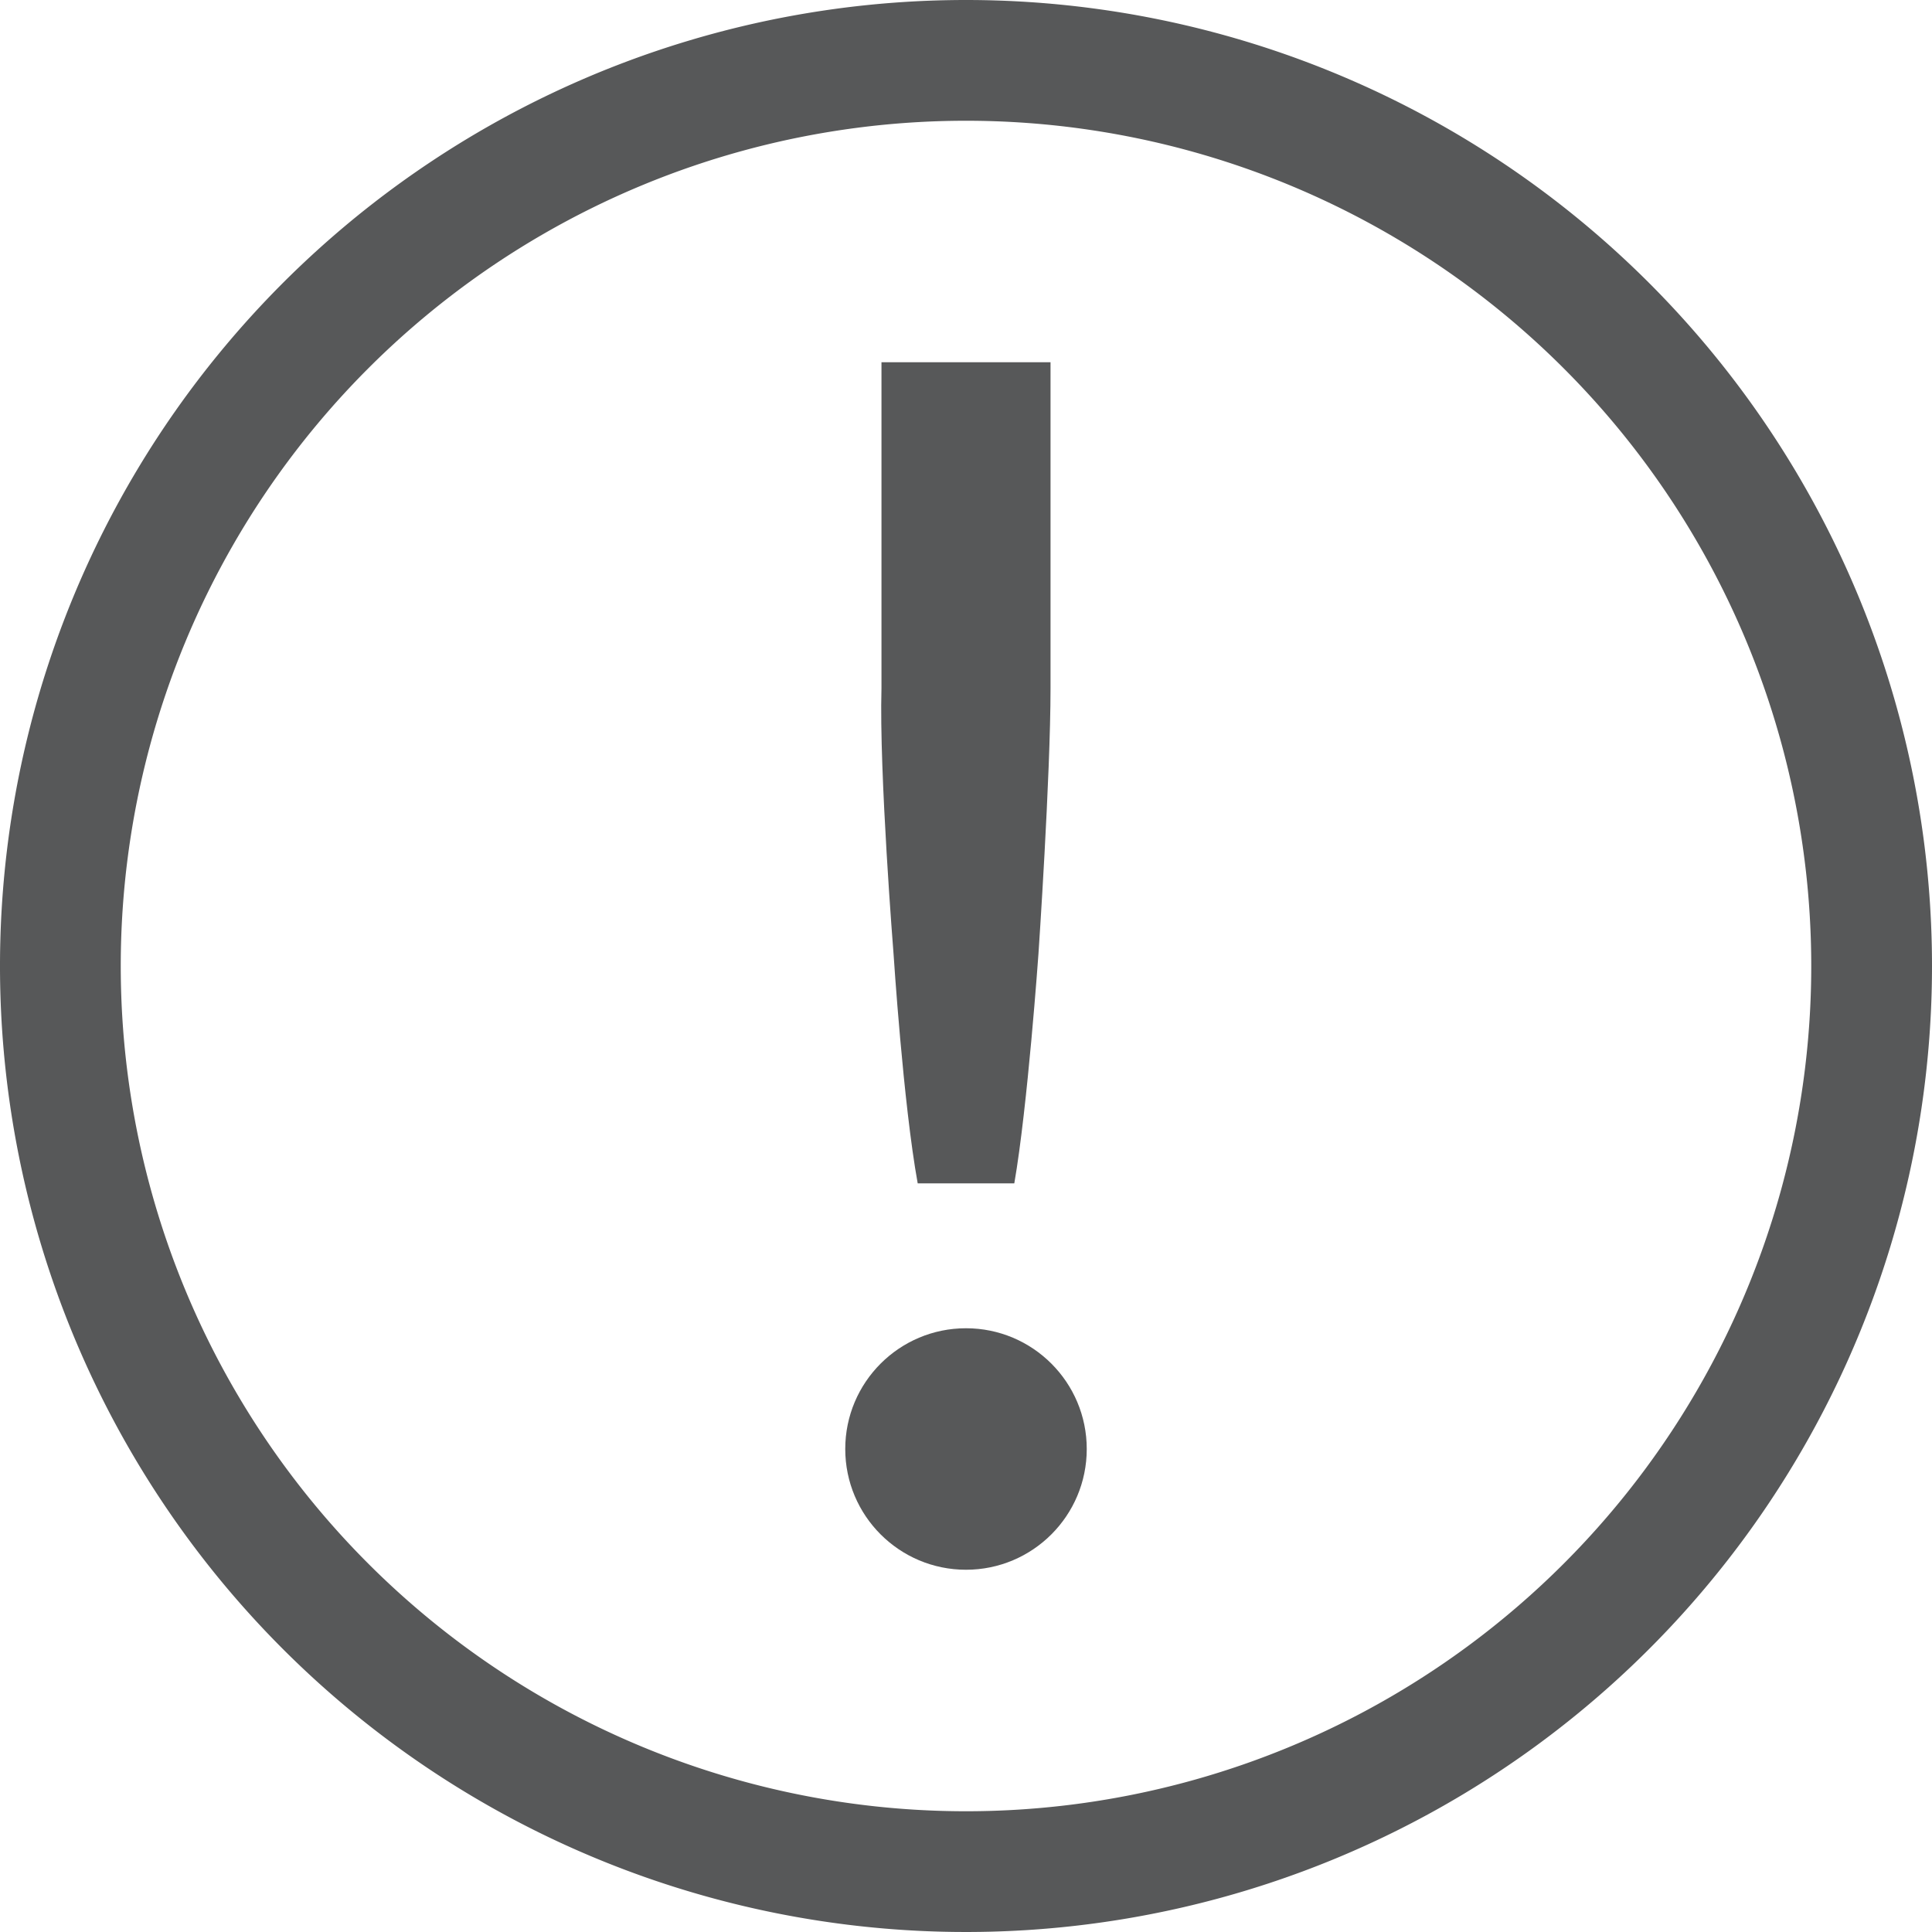 <svg id="邮件" xmlns="http://www.w3.org/2000/svg" viewBox="0 0 16 16"><defs><style>.cls-1{fill:#1f2022;opacity:0.75;}</style></defs><title>mail-mark-important-symbolic</title><path class="cls-1" d="M8,0a8,8,0,1,0,8,8A8,8,0,0,0,8,0ZM8,1A7,7,0,1,1,1,8,7,7,0,0,1,8,1Z"/><path class="cls-1" d="M8.7,5.7c0,.73-.1,2.2-.1,2.2s-.09,1.27-.2,1.9H7.6c-.12-.66-.2-1.9-.2-1.9s-.12-1.5-.1-2.2V3H8.7Z"/><circle class="cls-1" cx="8" cy="12" r="1"/></svg>